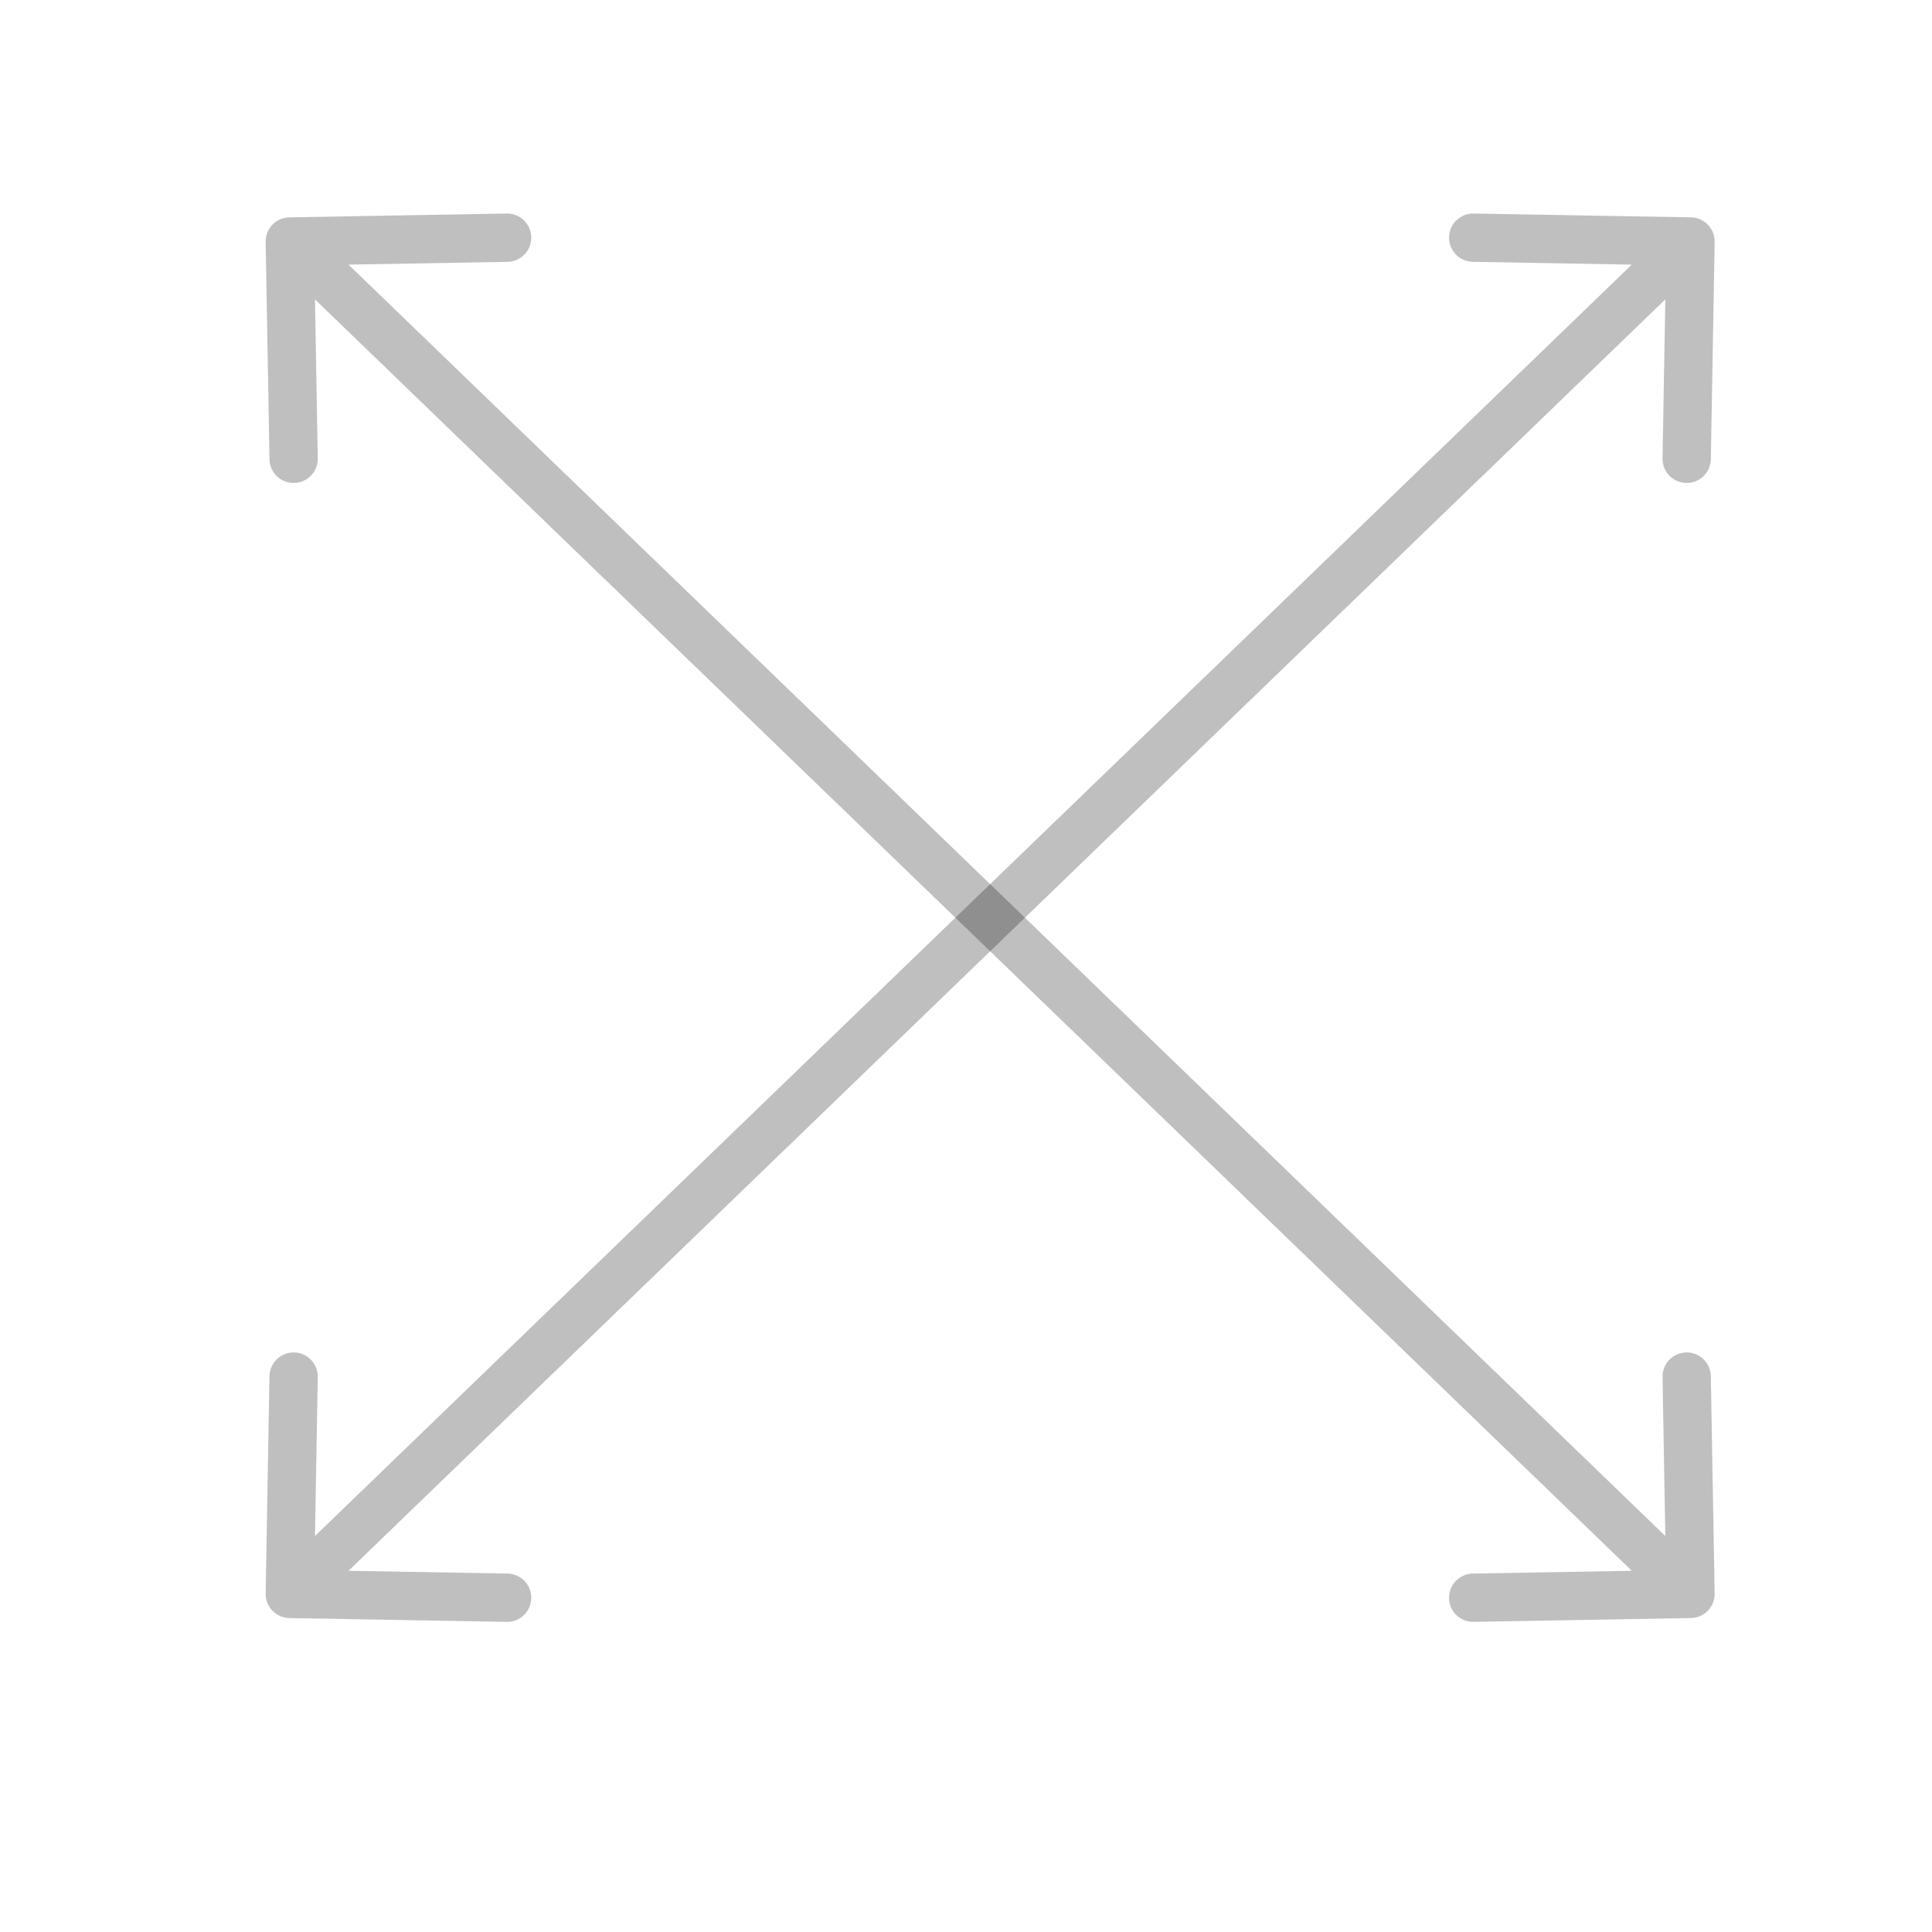 <svg width="40" height="40" viewBox="0 0 40 40" fill="none" xmlns="http://www.w3.org/2000/svg">
<path d="M5.5 32.991C5.495 33.267 5.715 33.495 5.991 33.5L10.491 33.579C10.767 33.584 10.994 33.364 10.999 33.088C11.004 32.812 10.784 32.584 10.508 32.579L6.509 32.509L6.579 28.509C6.584 28.233 6.364 28.006 6.088 28.001C5.812 27.996 5.584 28.216 5.579 28.492L5.5 32.991ZM35.5 5.009C35.505 4.733 35.285 4.505 35.009 4.5L30.509 4.421C30.233 4.416 30.006 4.636 30.001 4.912C29.996 5.188 30.216 5.416 30.492 5.421L34.491 5.491L34.421 9.491C34.416 9.767 34.636 9.994 34.912 9.999C35.188 10.004 35.416 9.784 35.421 9.508L35.5 5.009ZM6.347 33.36L35.347 5.36L34.653 4.64L5.653 32.64L6.347 33.36Z" fill="black" fill-opacity="0.25"/>
<path d="M5.991 4.5C5.715 4.505 5.495 4.733 5.5 5.009L5.579 9.508C5.584 9.784 5.812 10.004 6.088 9.999C6.364 9.994 6.584 9.767 6.579 9.491L6.509 5.491L10.508 5.421C10.784 5.416 11.004 5.188 10.999 4.912C10.994 4.636 10.767 4.416 10.491 4.421L5.991 4.5ZM35.009 33.5C35.285 33.495 35.505 33.267 35.5 32.991L35.421 28.492C35.416 28.216 35.188 27.996 34.912 28.001C34.636 28.006 34.416 28.233 34.421 28.509L34.491 32.509L30.492 32.579C30.216 32.584 29.996 32.812 30.001 33.088C30.006 33.364 30.233 33.584 30.509 33.579L35.009 33.5ZM5.653 5.36L34.653 33.36L35.347 32.64L6.347 4.64L5.653 5.36Z" fill="black" fill-opacity="0.25"/>
</svg>
